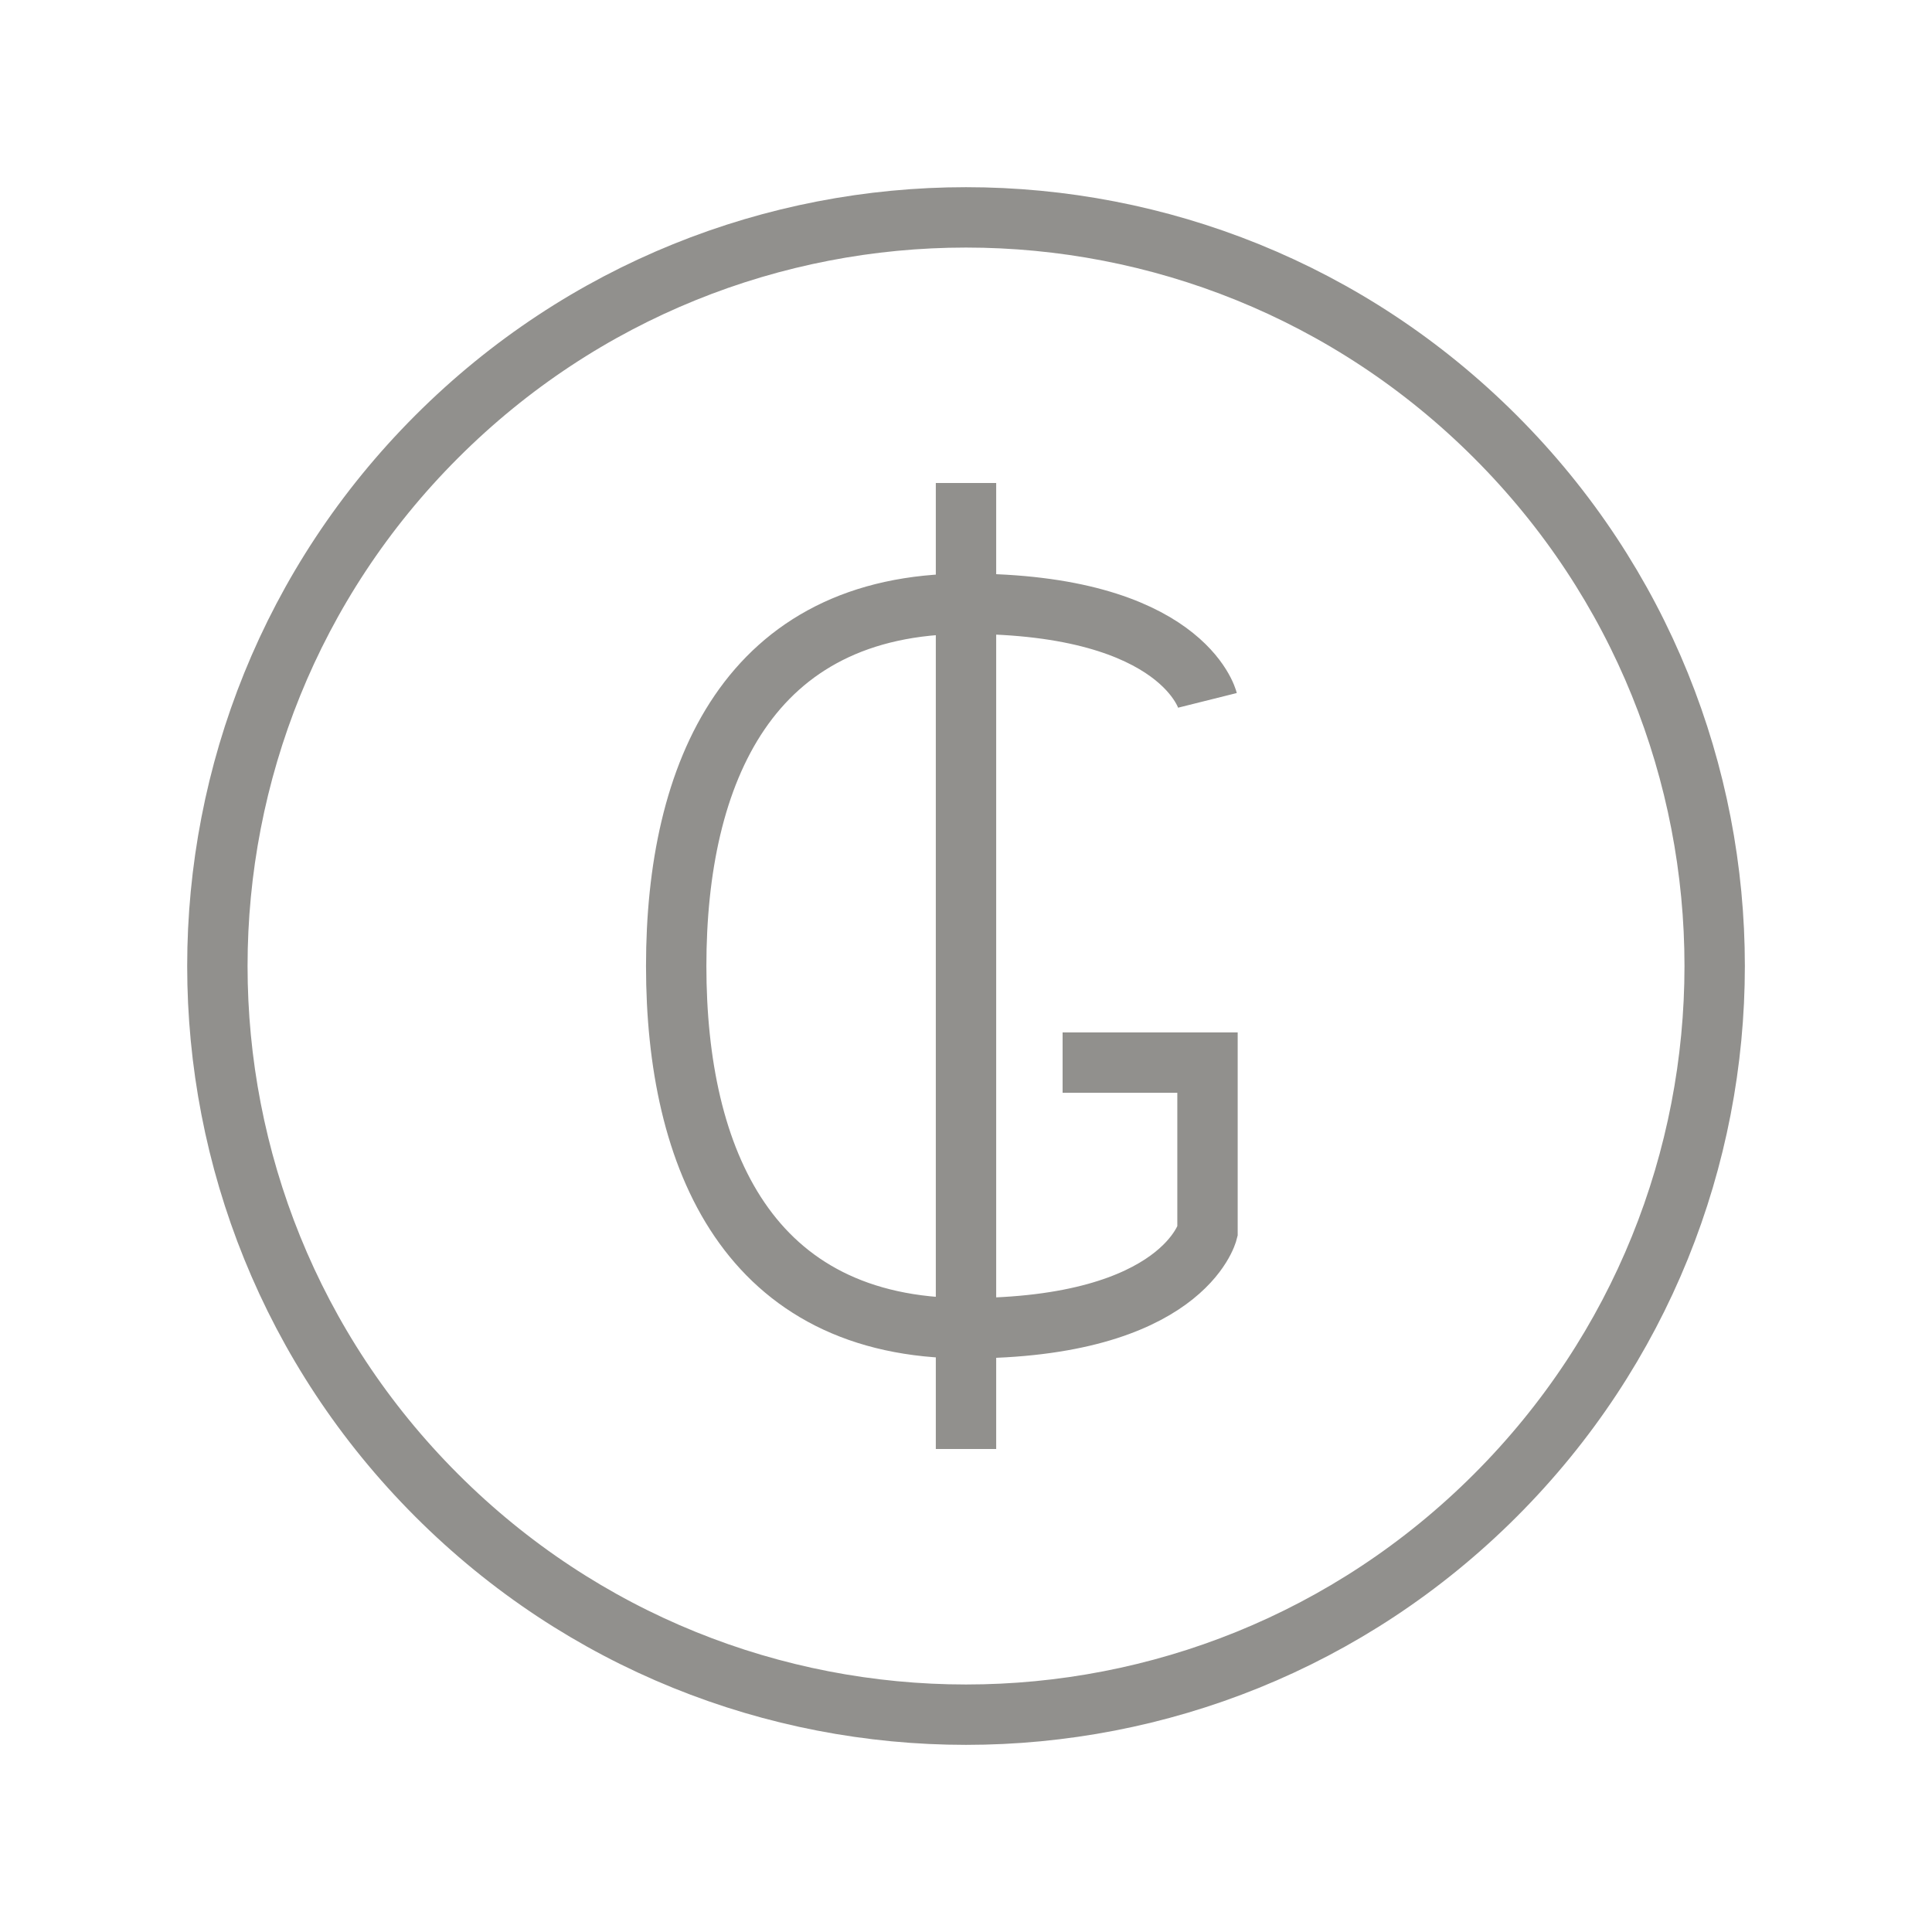 <!-- Generated by IcoMoon.io -->
<svg version="1.1" xmlns="http://www.w3.org/2000/svg" width="40" height="40" viewBox="0 0 40 40">
<title>li-ecommerce_guarani</title>
<path fill="none" stroke-linejoin="miter" stroke-linecap="butt" stroke-miterlimit="10" stroke-width="1.25" stroke="#91908d" d="M30.96 9.041c6.054 6.052 6.054 15.866 0 21.919-6.053 6.054-15.867 6.054-21.919 0-6.054-6.052-6.054-15.866 0-21.919 6.052-6.054 15.866-6.054 21.919 0z"></path>
<path fill="none" stroke-linejoin="miter" stroke-linecap="butt" stroke-miterlimit="10" stroke-width="1.25" stroke="#91908d" d="M25 14.5c0 0-0.5-2-5-2s-6 3.5-6 7.5 1.5 7.5 6 7.5 5-2 5-2v-3.5h-3"></path>
<path fill="none" stroke-linejoin="miter" stroke-linecap="butt" stroke-miterlimit="10" stroke-width="1.25" stroke="#91908d" d="M20 10v20"></path>
</svg>
